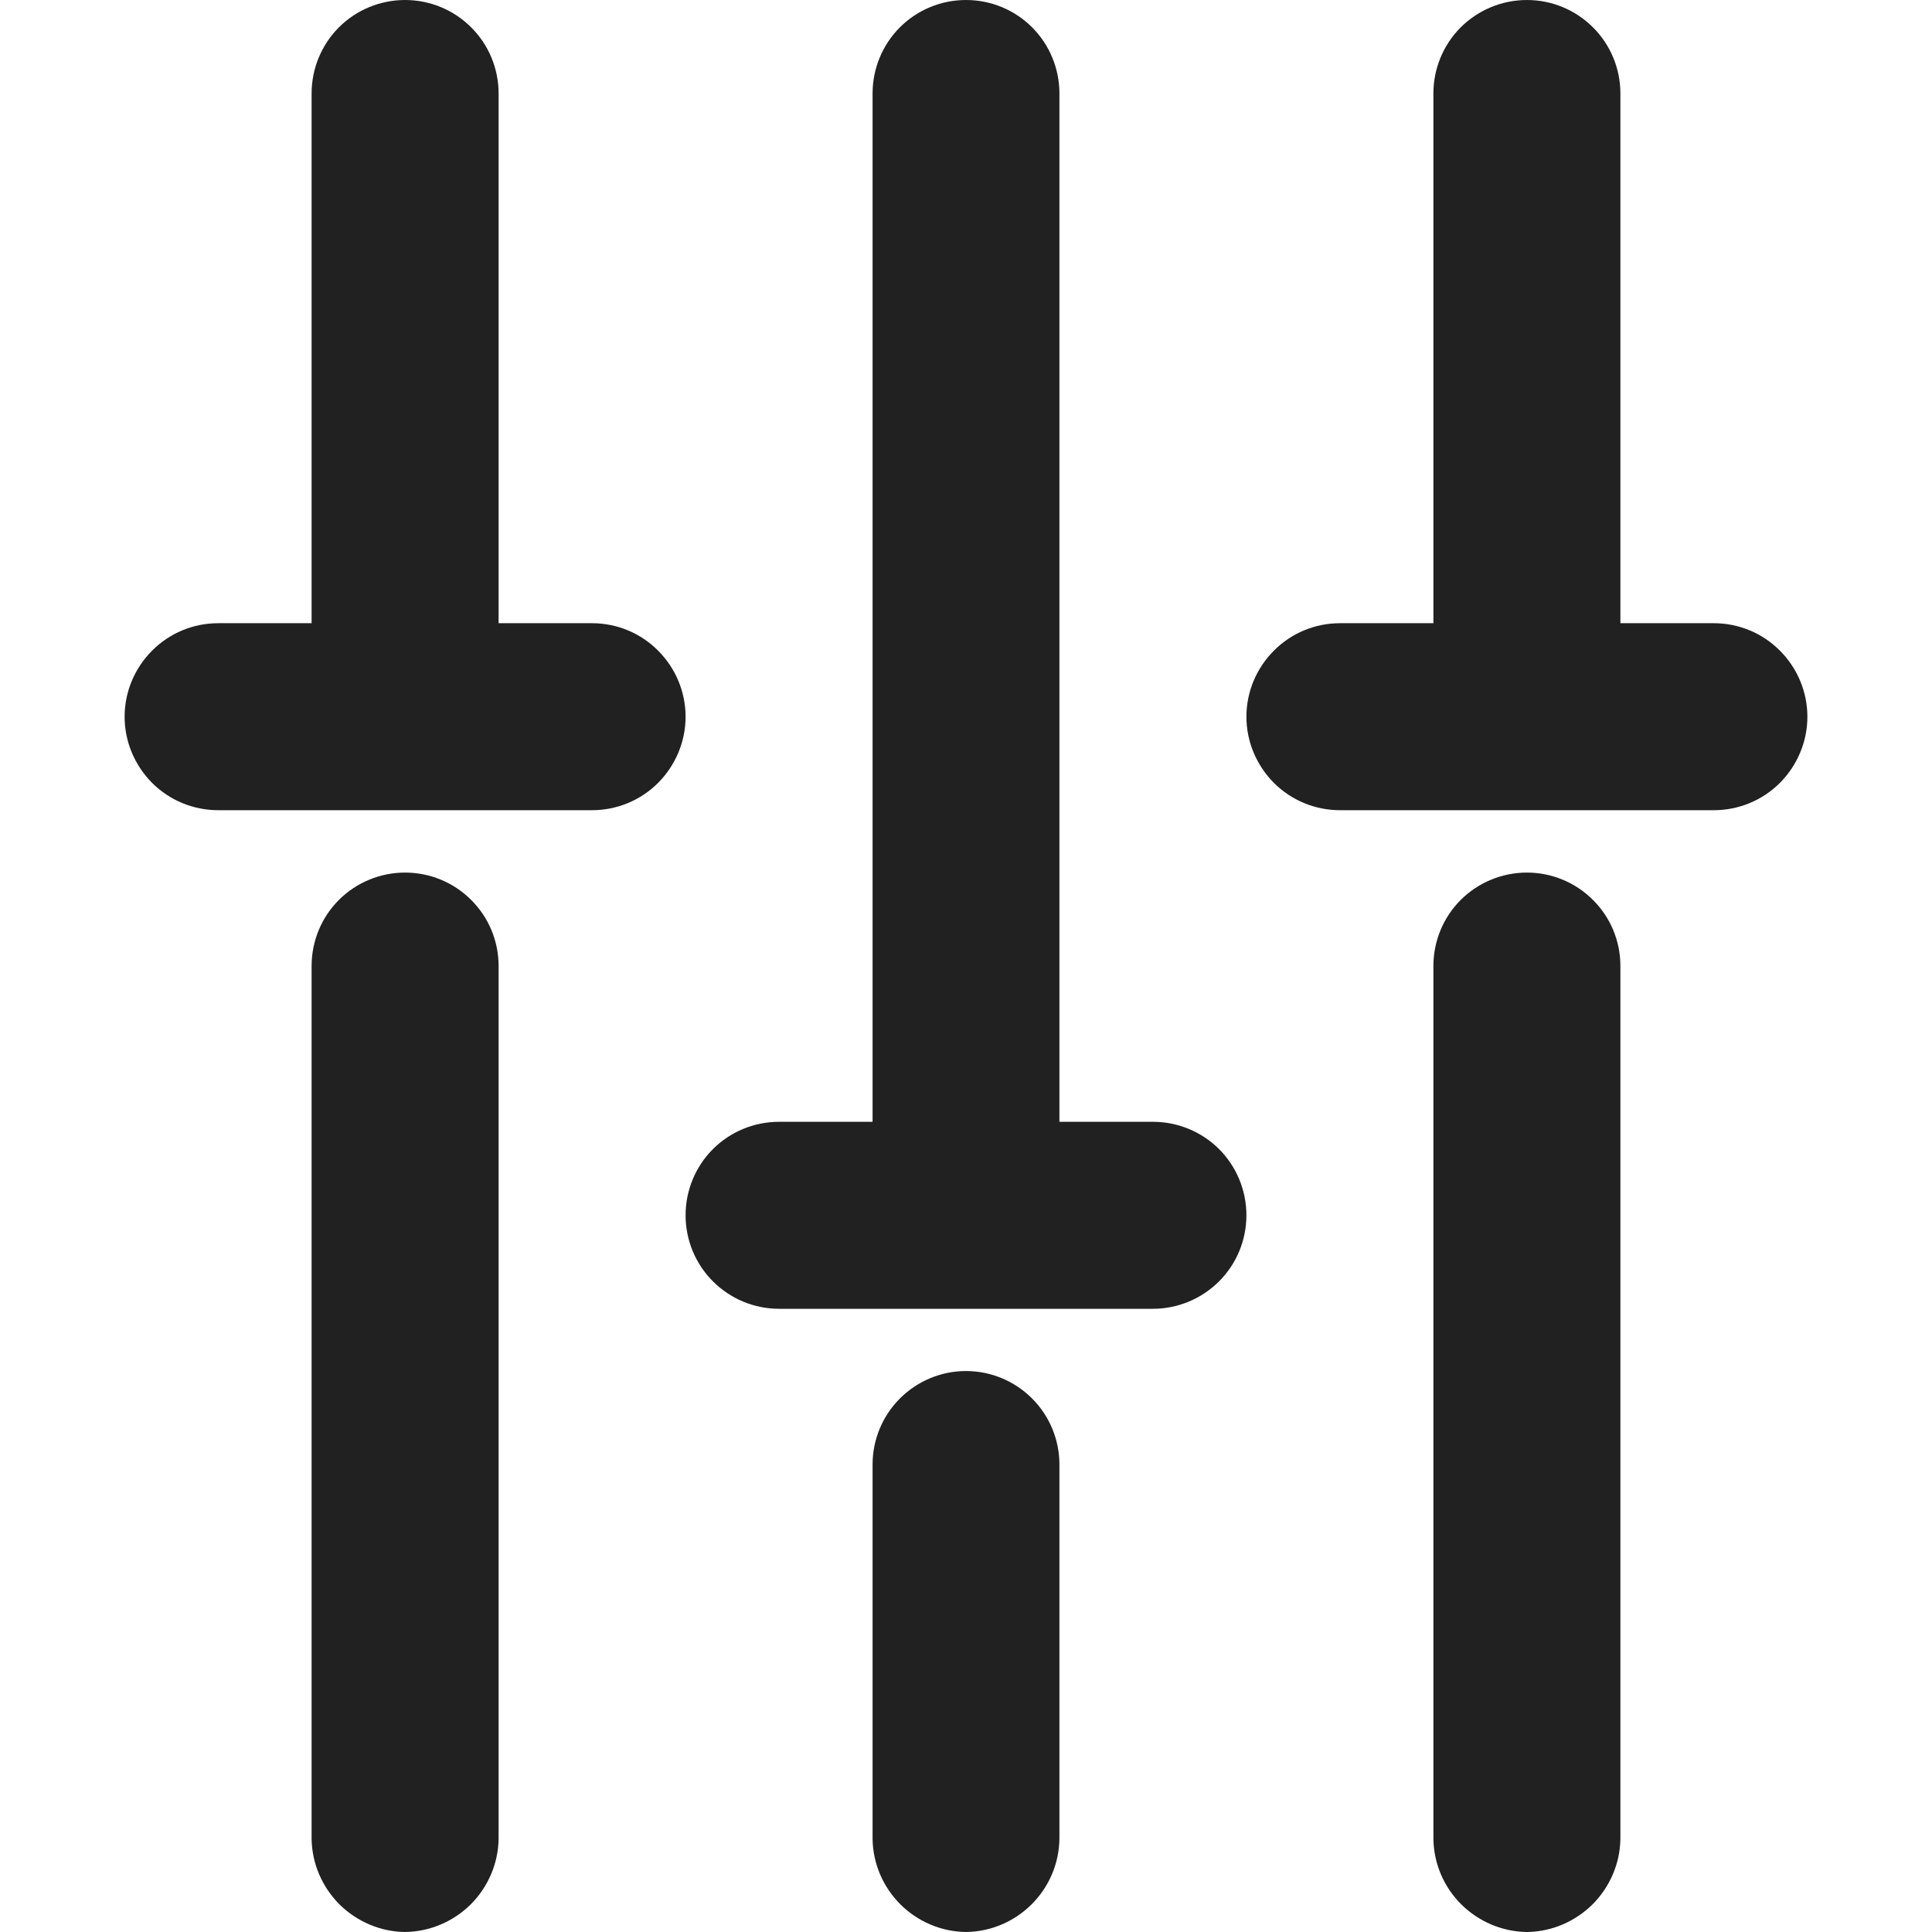 <svg width="14" height="14" viewBox="0 0 14 14" fill="none" xmlns="http://www.w3.org/2000/svg">
<g clip-path="url(#clip0_417_21284)">
<path fill-rule="evenodd" clip-rule="evenodd" d="M11.742 4.516V0.677C11.742 0.498 11.671 0.325 11.543 0.198C11.416 0.071 11.244 0 11.065 0C10.885 0 10.713 0.071 10.585 0.198C10.458 0.325 10.387 0.498 10.387 0.677V4.516H9.71C9.53 4.516 9.358 4.587 9.231 4.715C9.104 4.842 9.032 5.014 9.032 5.194C9.032 5.373 9.104 5.545 9.231 5.673C9.358 5.8 9.53 5.871 9.71 5.871H11.063L11.065 5.871L11.066 5.871H12.419C12.599 5.871 12.771 5.8 12.898 5.673C13.025 5.545 13.097 5.373 13.097 5.194C13.097 5.014 13.025 4.842 12.898 4.715C12.771 4.587 12.599 4.516 12.419 4.516H11.742ZM11.065 14C10.886 13.998 10.715 13.925 10.588 13.799C10.461 13.672 10.389 13.502 10.387 13.323V7C10.387 6.82 10.458 6.648 10.585 6.521C10.713 6.394 10.885 6.323 11.065 6.323C11.244 6.323 11.416 6.394 11.543 6.521C11.671 6.648 11.742 6.82 11.742 7V13.323C11.74 13.502 11.667 13.672 11.541 13.799C11.414 13.925 11.243 13.998 11.065 14ZM2.935 14C2.757 13.998 2.586 13.925 2.459 13.799C2.333 13.672 2.26 13.502 2.258 13.323V7C2.258 6.82 2.329 6.648 2.456 6.521C2.583 6.394 2.756 6.323 2.935 6.323C3.115 6.323 3.287 6.394 3.414 6.521C3.542 6.648 3.613 6.82 3.613 7V13.323C3.611 13.502 3.538 13.672 3.412 13.799C3.285 13.925 3.114 13.998 2.935 14ZM3.613 0.677V4.516H4.29C4.47 4.516 4.642 4.587 4.769 4.715C4.896 4.842 4.968 5.014 4.968 5.194C4.968 5.373 4.896 5.545 4.769 5.673C4.642 5.8 4.47 5.871 4.29 5.871H2.937L2.935 5.871L2.934 5.871H1.581C1.401 5.871 1.229 5.8 1.102 5.673C0.975 5.545 0.903 5.373 0.903 5.194C0.903 5.014 0.975 4.842 1.102 4.715C1.229 4.587 1.401 4.516 1.581 4.516H2.258V0.677C2.258 0.498 2.329 0.325 2.456 0.198C2.583 0.071 2.756 0 2.935 0C3.115 0 3.287 0.071 3.414 0.198C3.542 0.325 3.613 0.498 3.613 0.677ZM6.524 13.799C6.65 13.925 6.821 13.998 7 14C7.179 13.998 7.35 13.925 7.476 13.799C7.603 13.672 7.675 13.502 7.677 13.323V10.613C7.677 10.433 7.606 10.261 7.479 10.134C7.352 10.007 7.18 9.935 7 9.935C6.82 9.935 6.648 10.007 6.521 10.134C6.394 10.261 6.323 10.433 6.323 10.613V13.323C6.325 13.502 6.397 13.672 6.524 13.799ZM7.677 8.129V0.677C7.677 0.498 7.606 0.325 7.479 0.198C7.352 0.071 7.18 0 7 0C6.82 0 6.648 0.071 6.521 0.198C6.394 0.325 6.323 0.498 6.323 0.677V8.129H5.645C5.465 8.129 5.293 8.2 5.166 8.327C5.039 8.454 4.968 8.627 4.968 8.806C4.968 8.986 5.039 9.158 5.166 9.285C5.293 9.412 5.465 9.484 5.645 9.484H7C7 9.484 7 9.484 7 9.484C7 9.484 7 9.484 7 9.484H8.355C8.534 9.484 8.707 9.412 8.834 9.285C8.961 9.158 9.032 8.986 9.032 8.806C9.032 8.627 8.961 8.454 8.834 8.327C8.707 8.2 8.534 8.129 8.355 8.129H7.677Z" fill="#212121"/>
</g>
<defs>
<clipPath id="clip0_417_21284">
<rect width="14" height="14" fill="white"/>
</clipPath>
</defs>
</svg>
